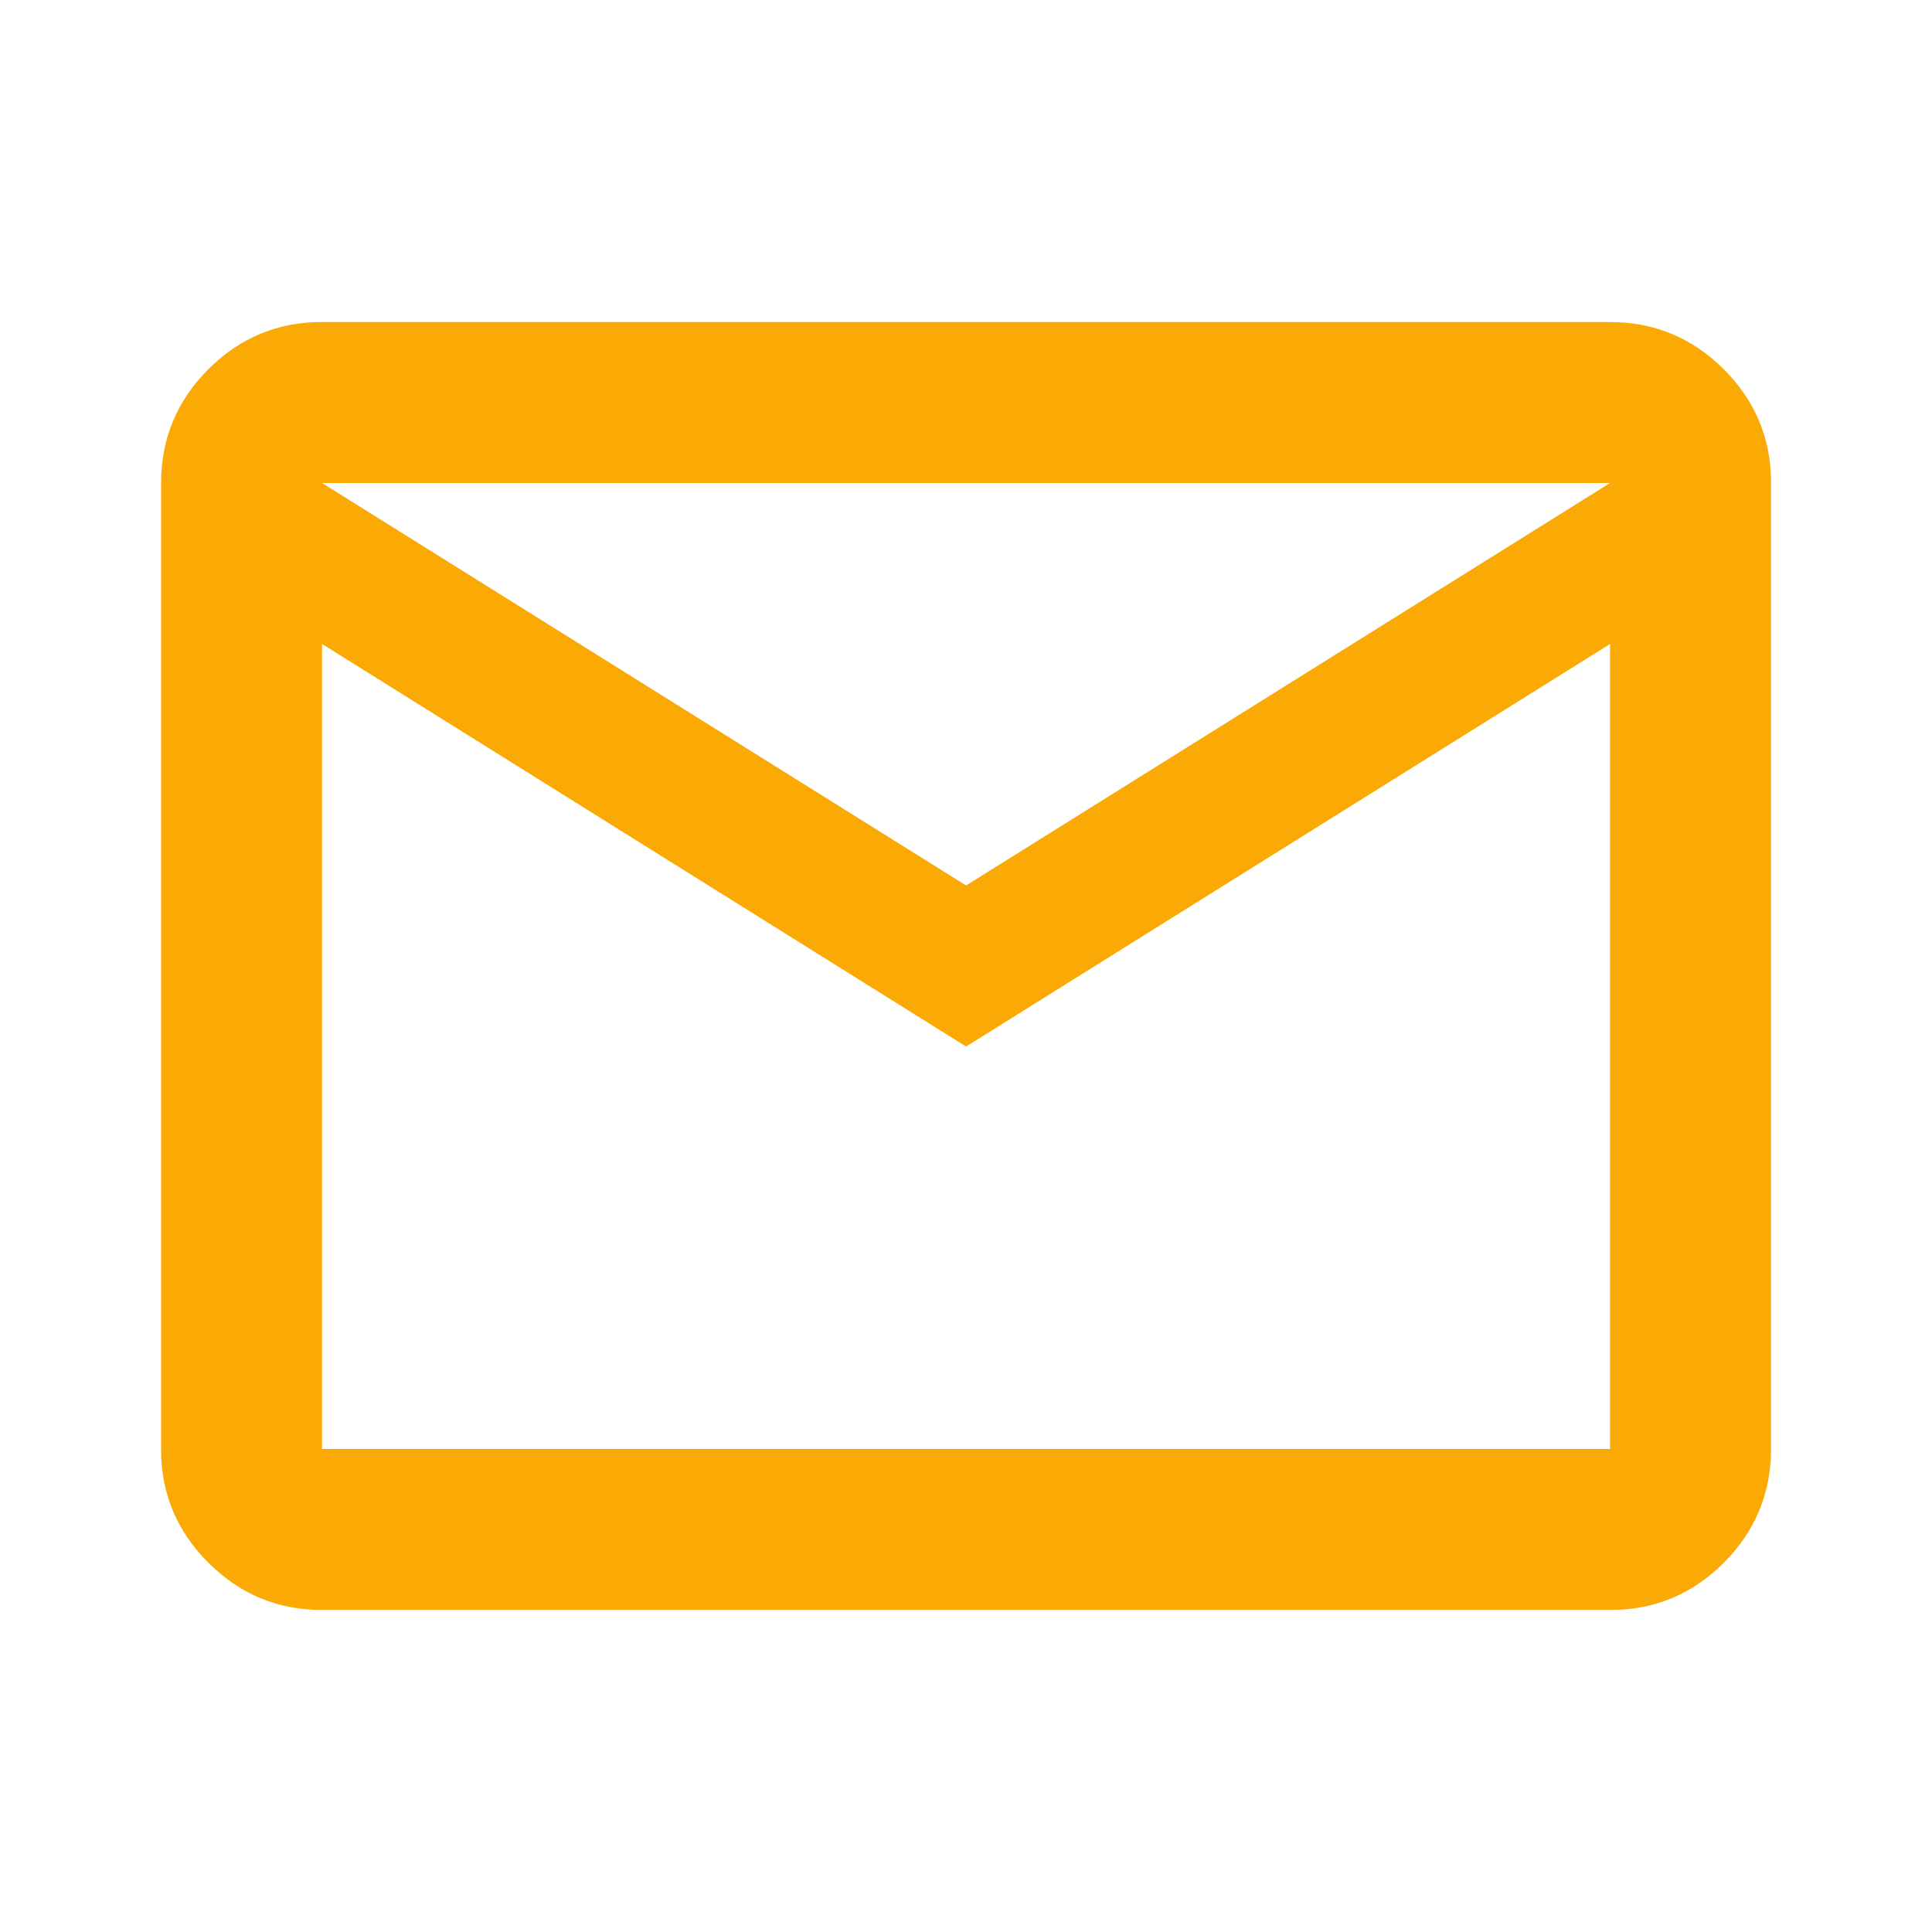<svg width="19" height="19" viewBox="0 0 19 19" fill="none" xmlns="http://www.w3.org/2000/svg">
<path d="M3.167 15.833C2.732 15.833 2.359 15.678 2.049 15.368C1.738 15.058 1.583 14.685 1.584 14.25V4.75C1.584 4.315 1.739 3.942 2.049 3.631C2.36 3.321 2.732 3.166 3.167 3.167H15.834C16.269 3.167 16.642 3.322 16.953 3.632C17.263 3.943 17.418 4.315 17.417 4.75V14.25C17.417 14.685 17.262 15.058 16.952 15.369C16.642 15.679 16.269 15.834 15.834 15.833H3.167ZM9.501 10.292L3.167 6.333V14.25H15.834V6.333L9.501 10.292ZM9.501 8.708L15.834 4.75H3.167L9.501 8.708ZM3.167 6.333V4.75V14.25V6.333Z" fill="#FBA905"/>
</svg>
